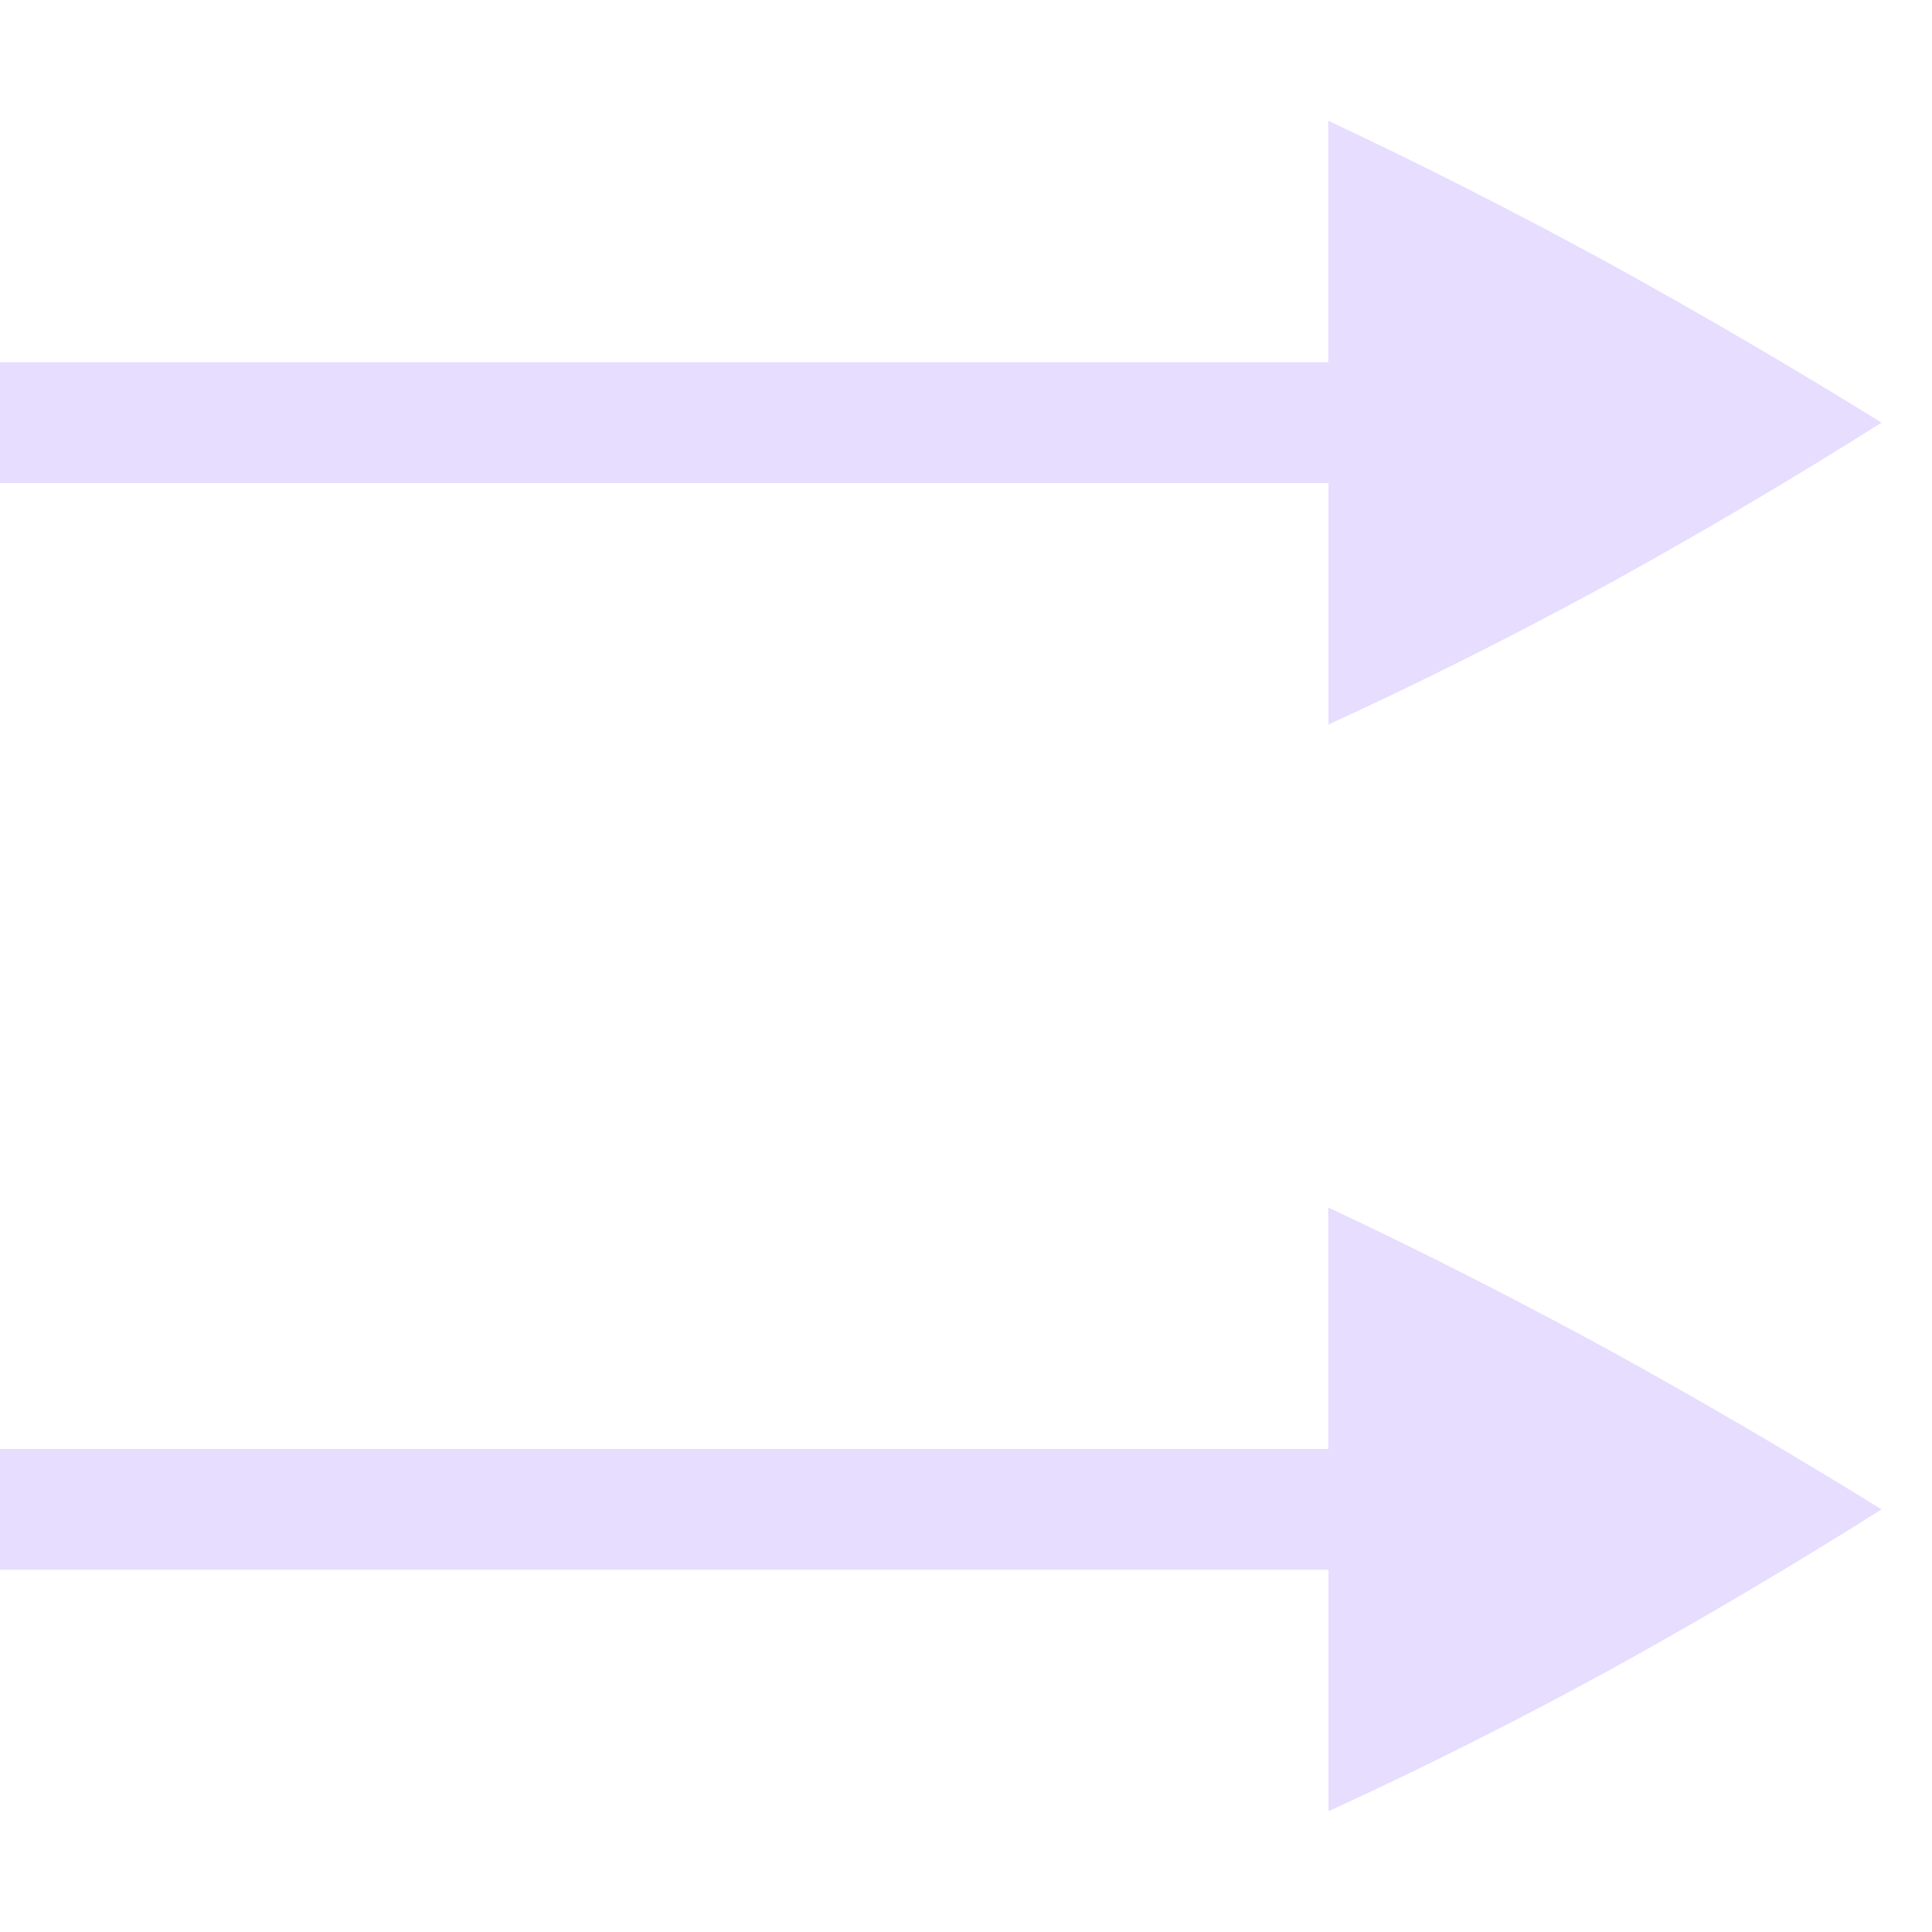 <svg height="16" width="16" xmlns="http://www.w3.org/2000/svg">
  <path d="m603 381v2h-11v1h11 .002v2c.76-.348 1.534-.736 2.322-1.166.781-.431 1.533-.876 2.258-1.334-.725-.449-1.477-.89-2.258-1.32-.789-.43-1.563-.823-2.324-1.18zm0 9v2h-11v1h11 .002v2c.76-.348 1.534-.736 2.322-1.166.781-.431 1.533-.876 2.258-1.334-.725-.449-1.477-.89-2.258-1.32-.789-.43-1.563-.823-2.324-1.18z" fill="#e6ddff" transform="translate(-592 -380)"/>
</svg>
